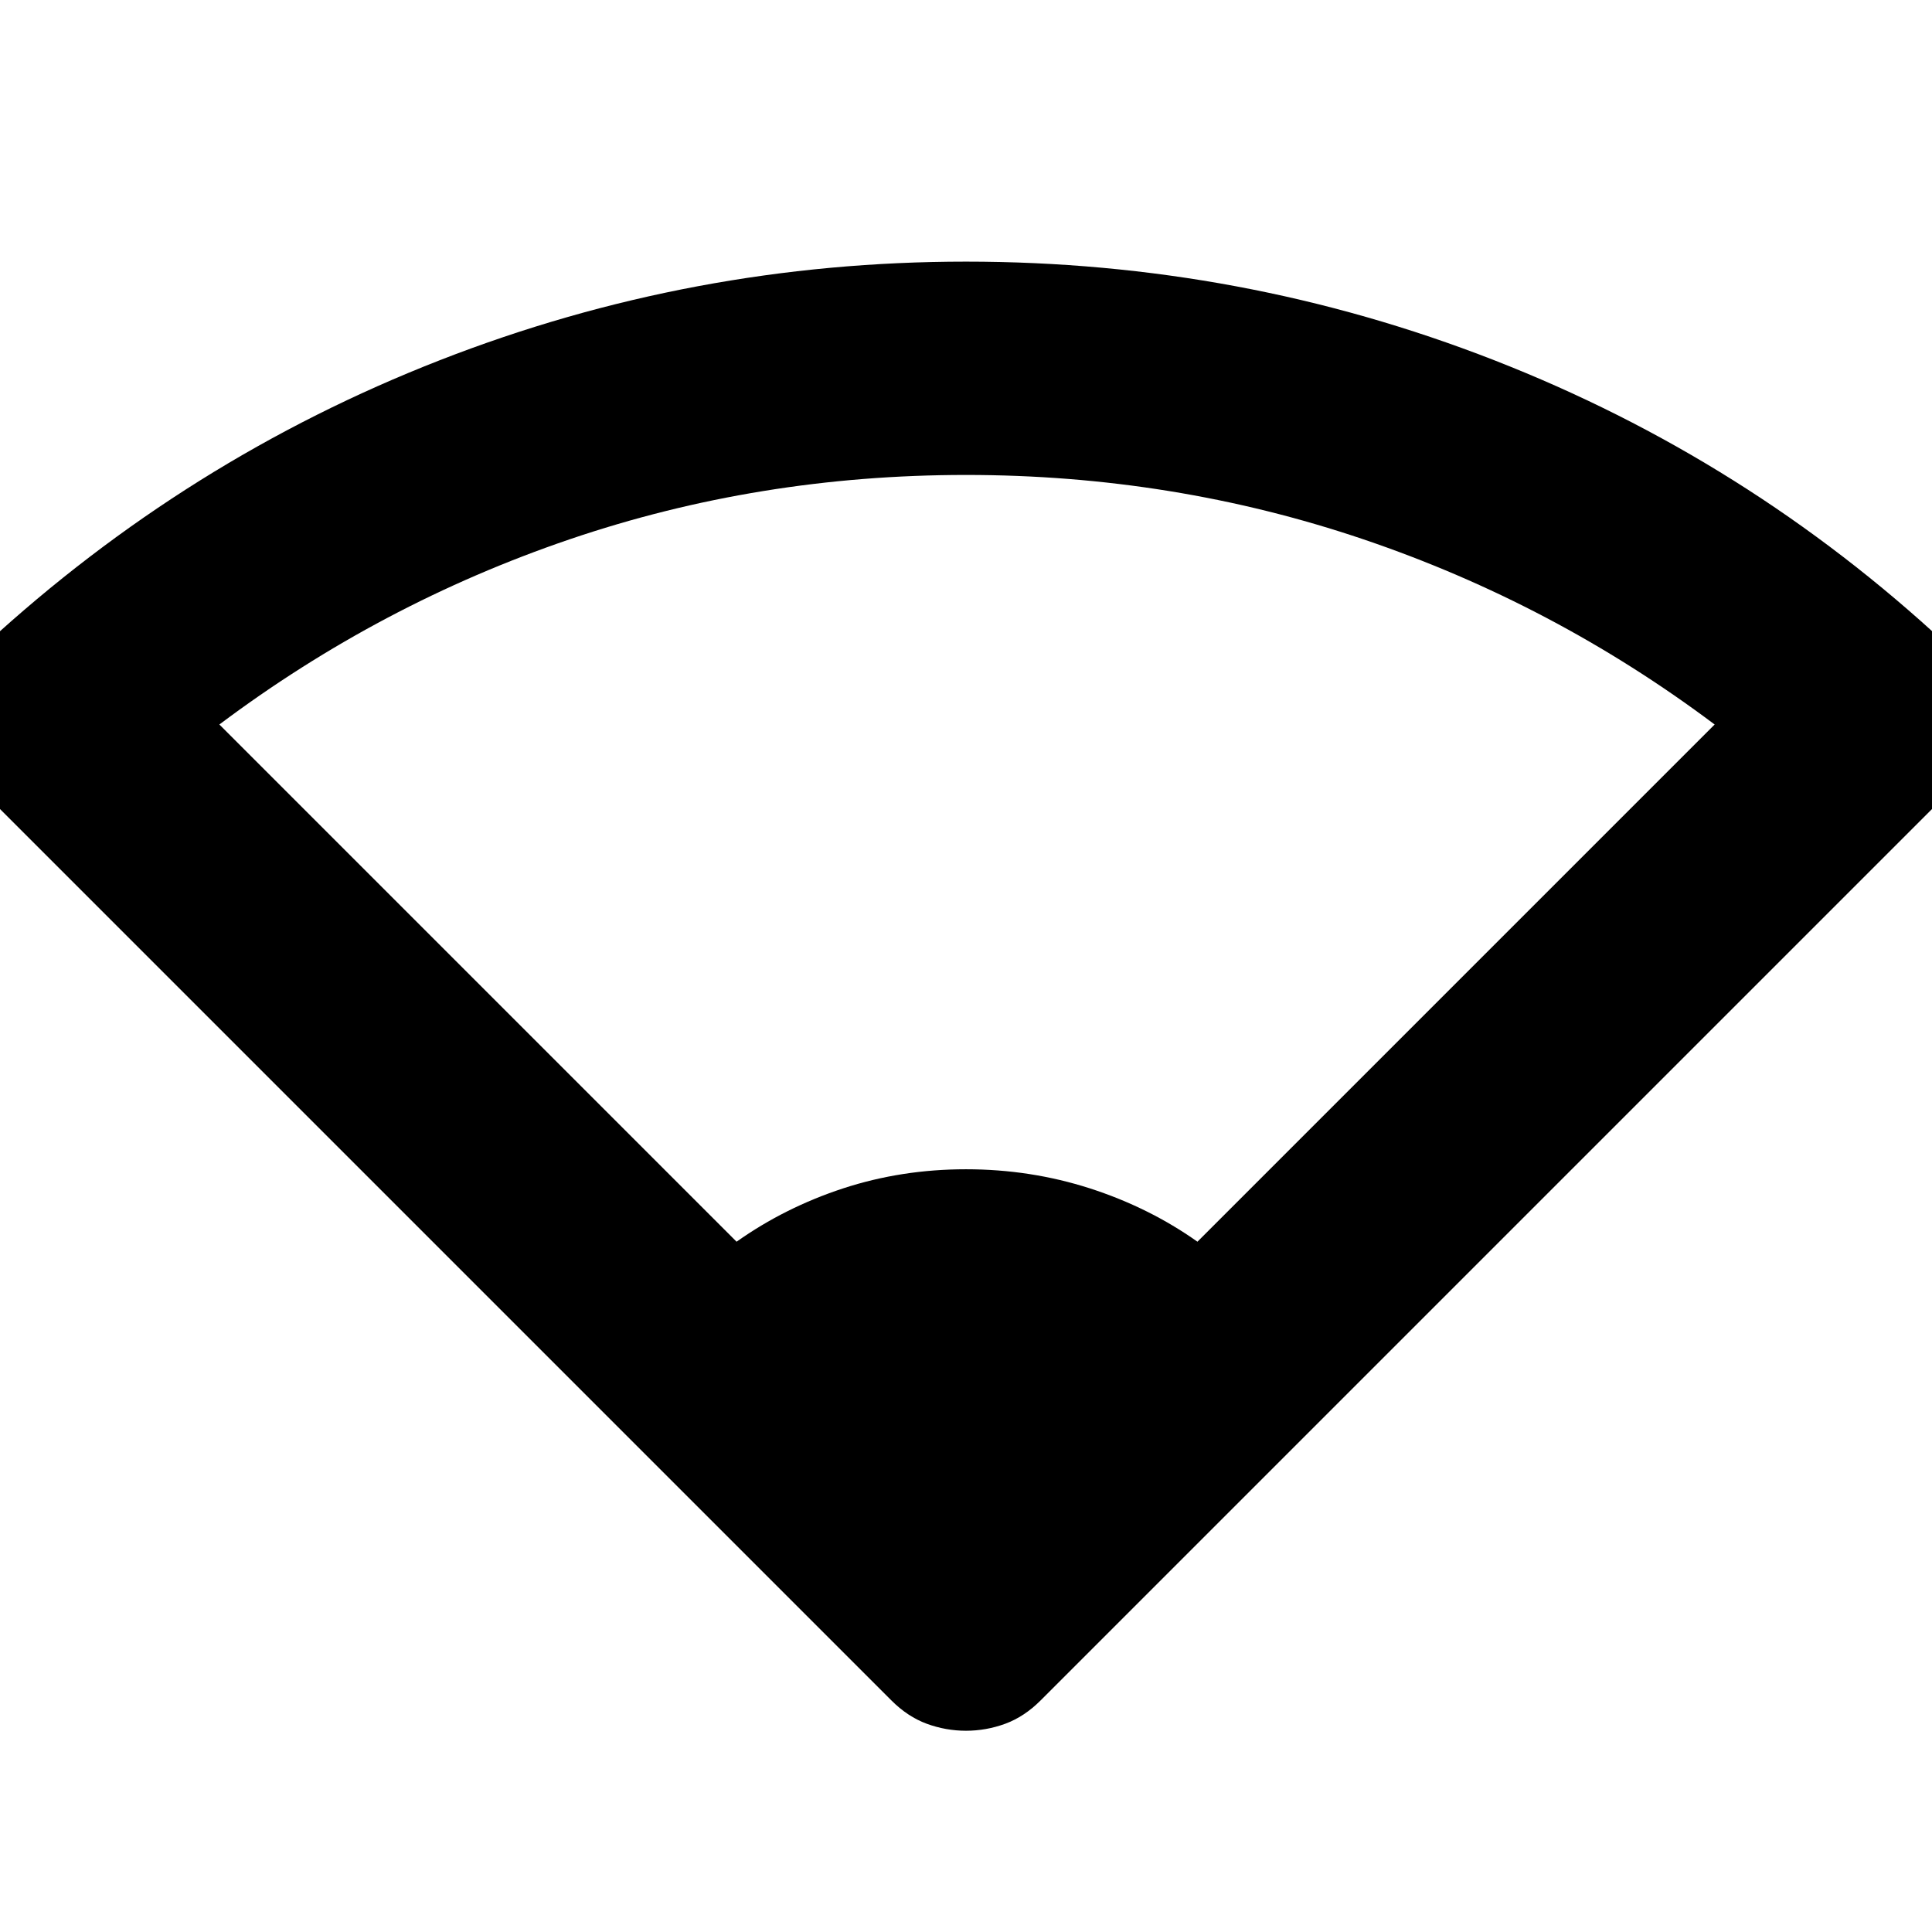 <svg xmlns="http://www.w3.org/2000/svg" height="24" width="24"><path d="M9.15 15.425Q9.75 15 10.475 14.762Q11.2 14.525 12 14.525Q12.8 14.525 13.538 14.762Q14.275 15 14.875 15.425L21.3 9Q19.3 7.5 16.938 6.7Q14.575 5.9 12 5.9Q9.425 5.9 7.075 6.7Q4.725 7.5 2.725 9ZM12 21.5Q11.75 21.5 11.512 21.413Q11.275 21.325 11.075 21.125L-0.15 9.9Q-0.55 9.5 -0.562 8.938Q-0.575 8.375 -0.175 8Q2.325 5.7 5.463 4.475Q8.6 3.25 12 3.25Q15.425 3.25 18.562 4.475Q21.7 5.7 24.175 8Q24.575 8.375 24.562 8.938Q24.55 9.5 24.15 9.9L12.925 21.125Q12.725 21.325 12.488 21.413Q12.25 21.5 12 21.5Z"/></svg>